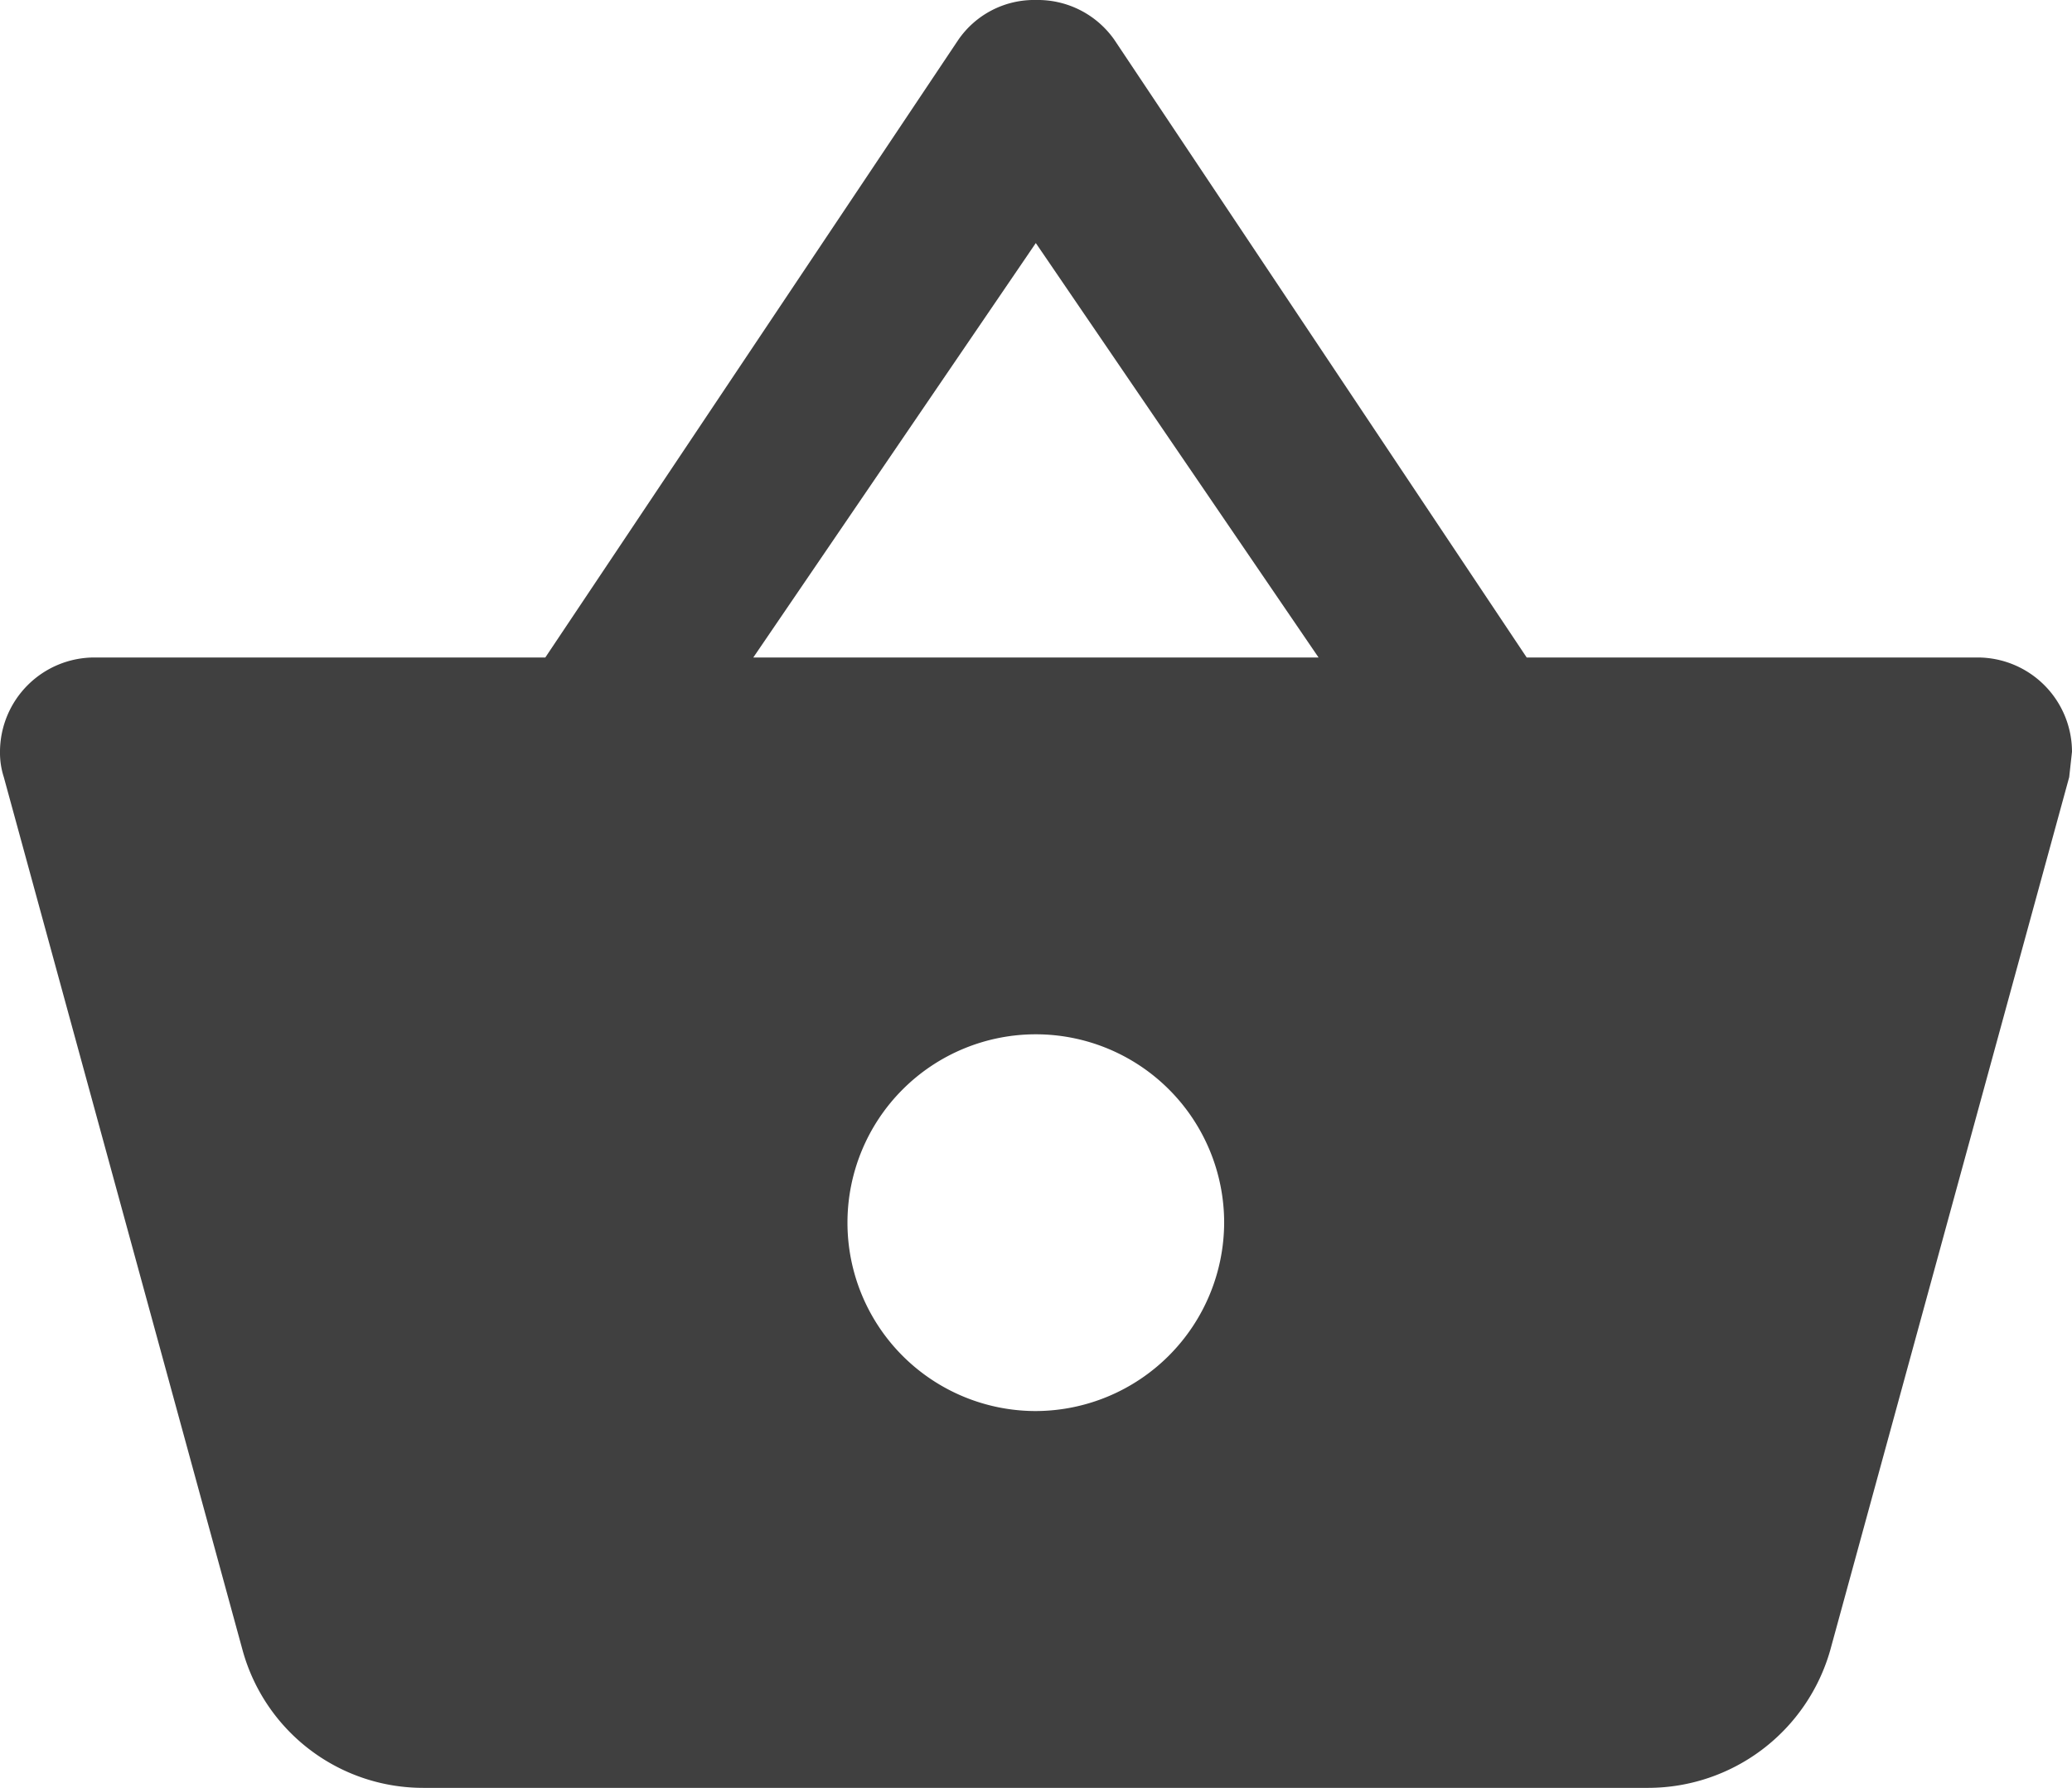 <svg xmlns="http://www.w3.org/2000/svg" width="27.327" height="23.576" viewBox="0 0 27.327 23.576">
  <path id="Icon_material-shopping-basket" data-name="Icon material-shopping-basket" d="M21.635,11.7,16.195,3.552a1.233,1.233,0,0,0-1.031-.522,1.214,1.214,0,0,0-1.031.534L8.692,11.7H2.742A1.246,1.246,0,0,0,1.5,12.942a1.046,1.046,0,0,0,.05.335L4.7,24.793A2.47,2.47,0,0,0,7.09,26.606H23.238a2.5,2.5,0,0,0,2.4-1.814L28.79,13.278l.037-.335A1.246,1.246,0,0,0,27.585,11.7Zm-10.2,0,3.726-5.465L18.89,11.7Zm3.726,9.937a2.484,2.484,0,1,1,2.484-2.484A2.492,2.492,0,0,1,15.164,21.637Z" transform="translate(-1.5 -3.03)" fill="#404040"/>
</svg>
